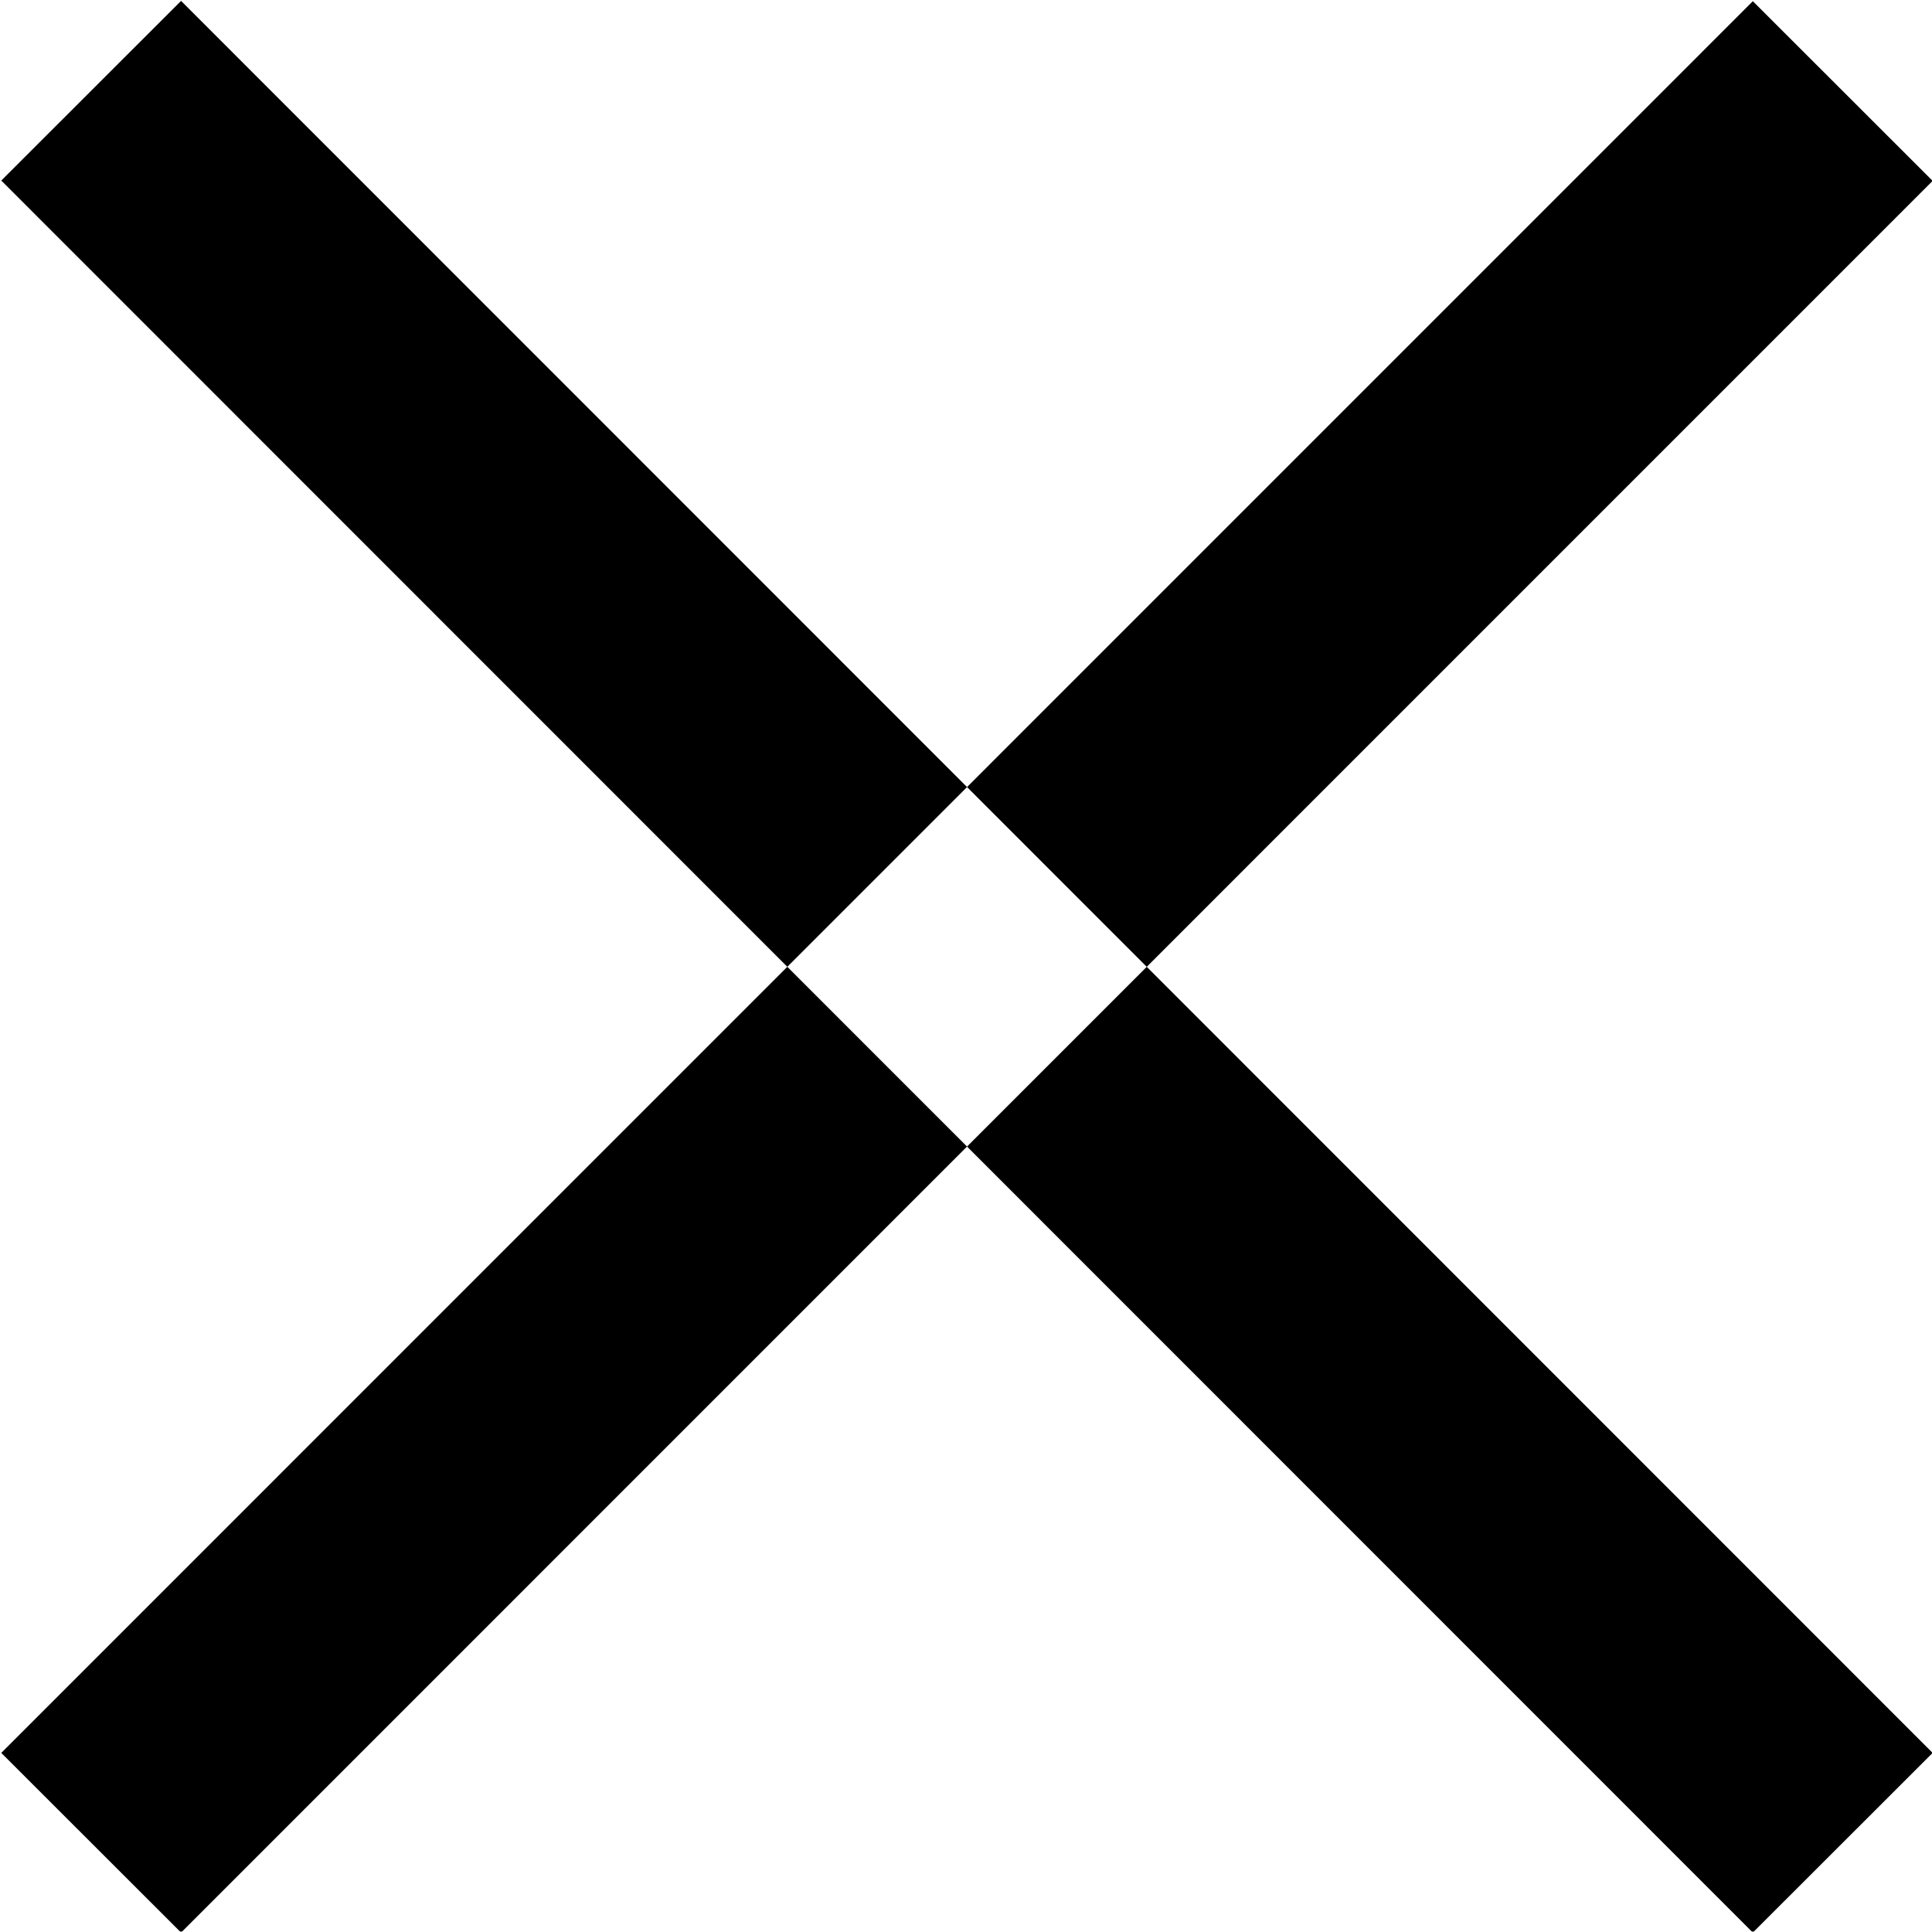 <svg xmlns="http://www.w3.org/2000/svg" xmlns:xlink="http://www.w3.org/1999/xlink" width="30.41" height="30.406" viewBox="0 0 30.41 30.406">
<defs>
    <style>
      .cls-1 {
        fill-rule: evenodd;
        filter: url(#filter);
      }
    </style>
    <filter id="filter" x="4158.28" y="49.781" width="30.41" height="30.406" filterUnits="userSpaceOnUse">
      <feFlood result="flood" flood-color="#fff"/>
      <feComposite result="composite" operator="in" in2="SourceGraphic"/>
      <feBlend result="blend" in2="SourceGraphic"/>
    </filter>
  </defs>
  <path id="Burger_menu" data-name="Burger menu" class="cls-1" d="M4161.13,80.2l-2.83-2.828L4185.87,49.8l2.83,2.828Zm-2.83-27.577,2.83-2.828,27.57,27.577-2.83,2.828Z" transform="translate(-4158.28 -49.781)"/>
</svg>
